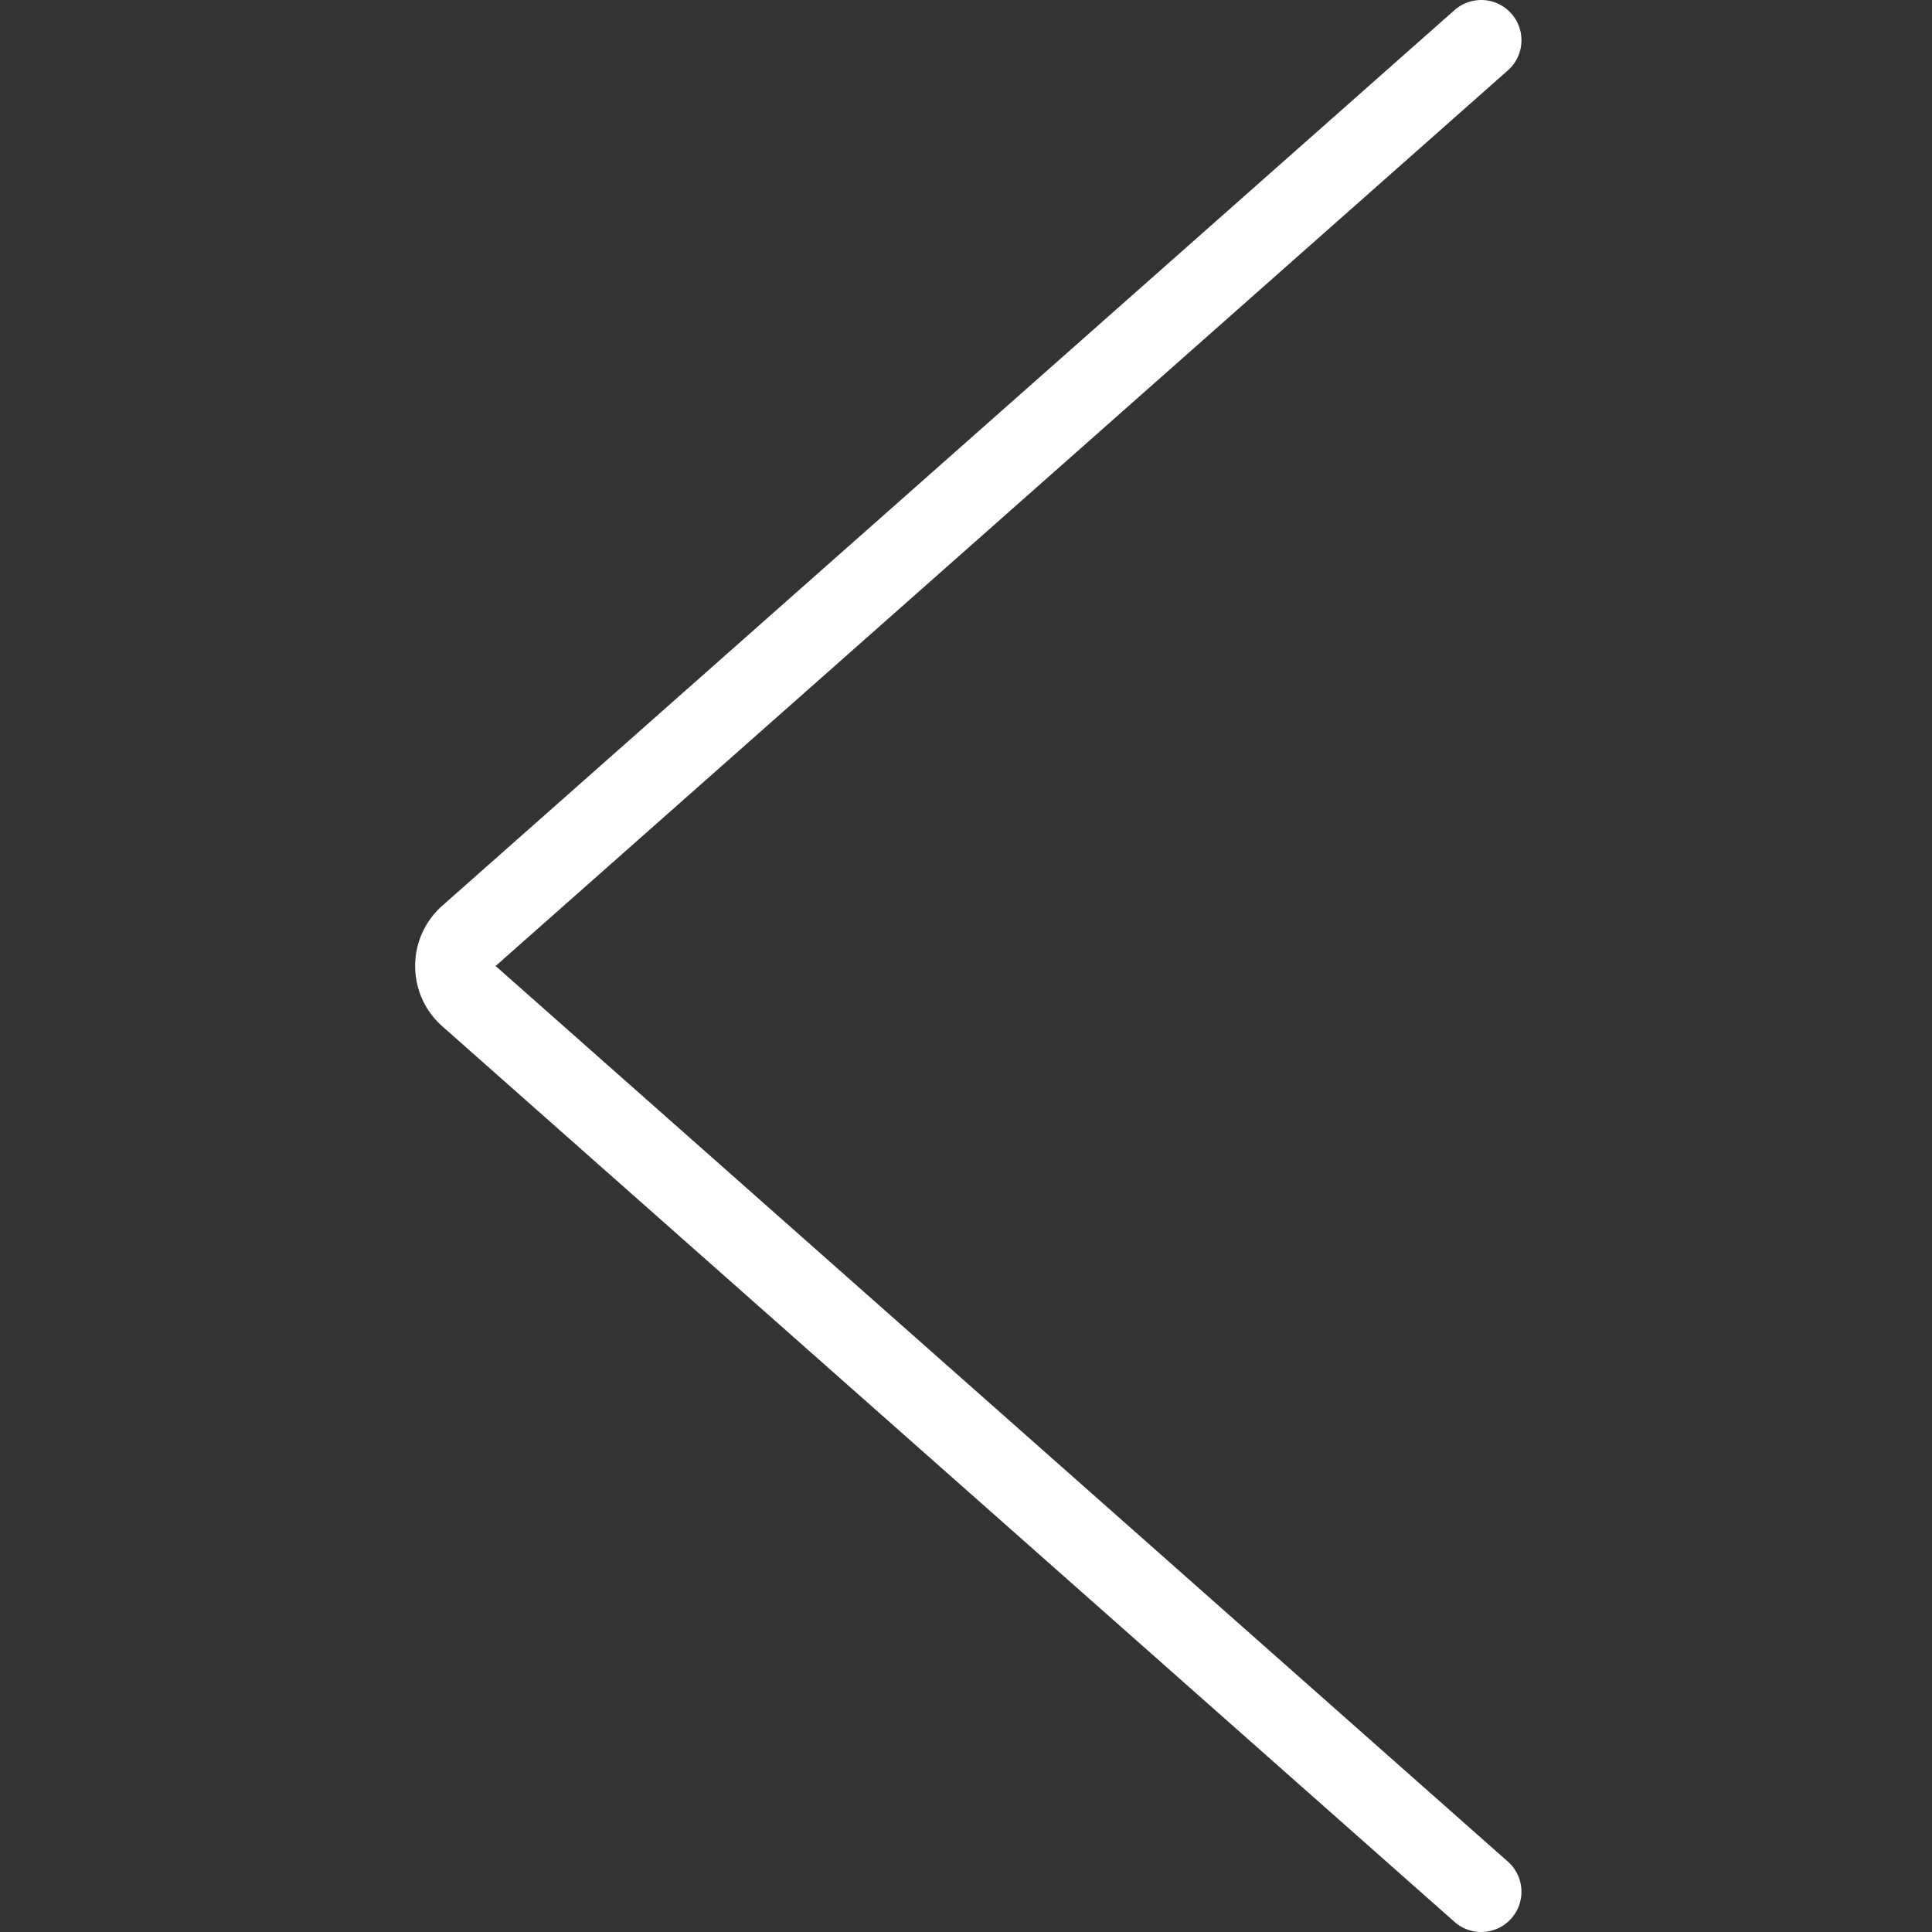 <svg viewBox="0 0 24 24" xmlns="http://www.w3.org/2000/svg" id="Arrow-Left-1--Streamline-Ultimate" height="24" width="24"><rect x="0" y="0" width="24" height="24" fill="#333333" stroke="none"/><desc>Arrow Left 1 Streamline Icon: https://streamlinehq.com</desc><path d="M18.4 0.5 5.825 11.626a0.5 0.5 0 0 0 0 0.748L18.4 23.5" fill="none" stroke="#ffffff" stroke-linecap="round" stroke-linejoin="round" stroke-width="1"></path></svg>